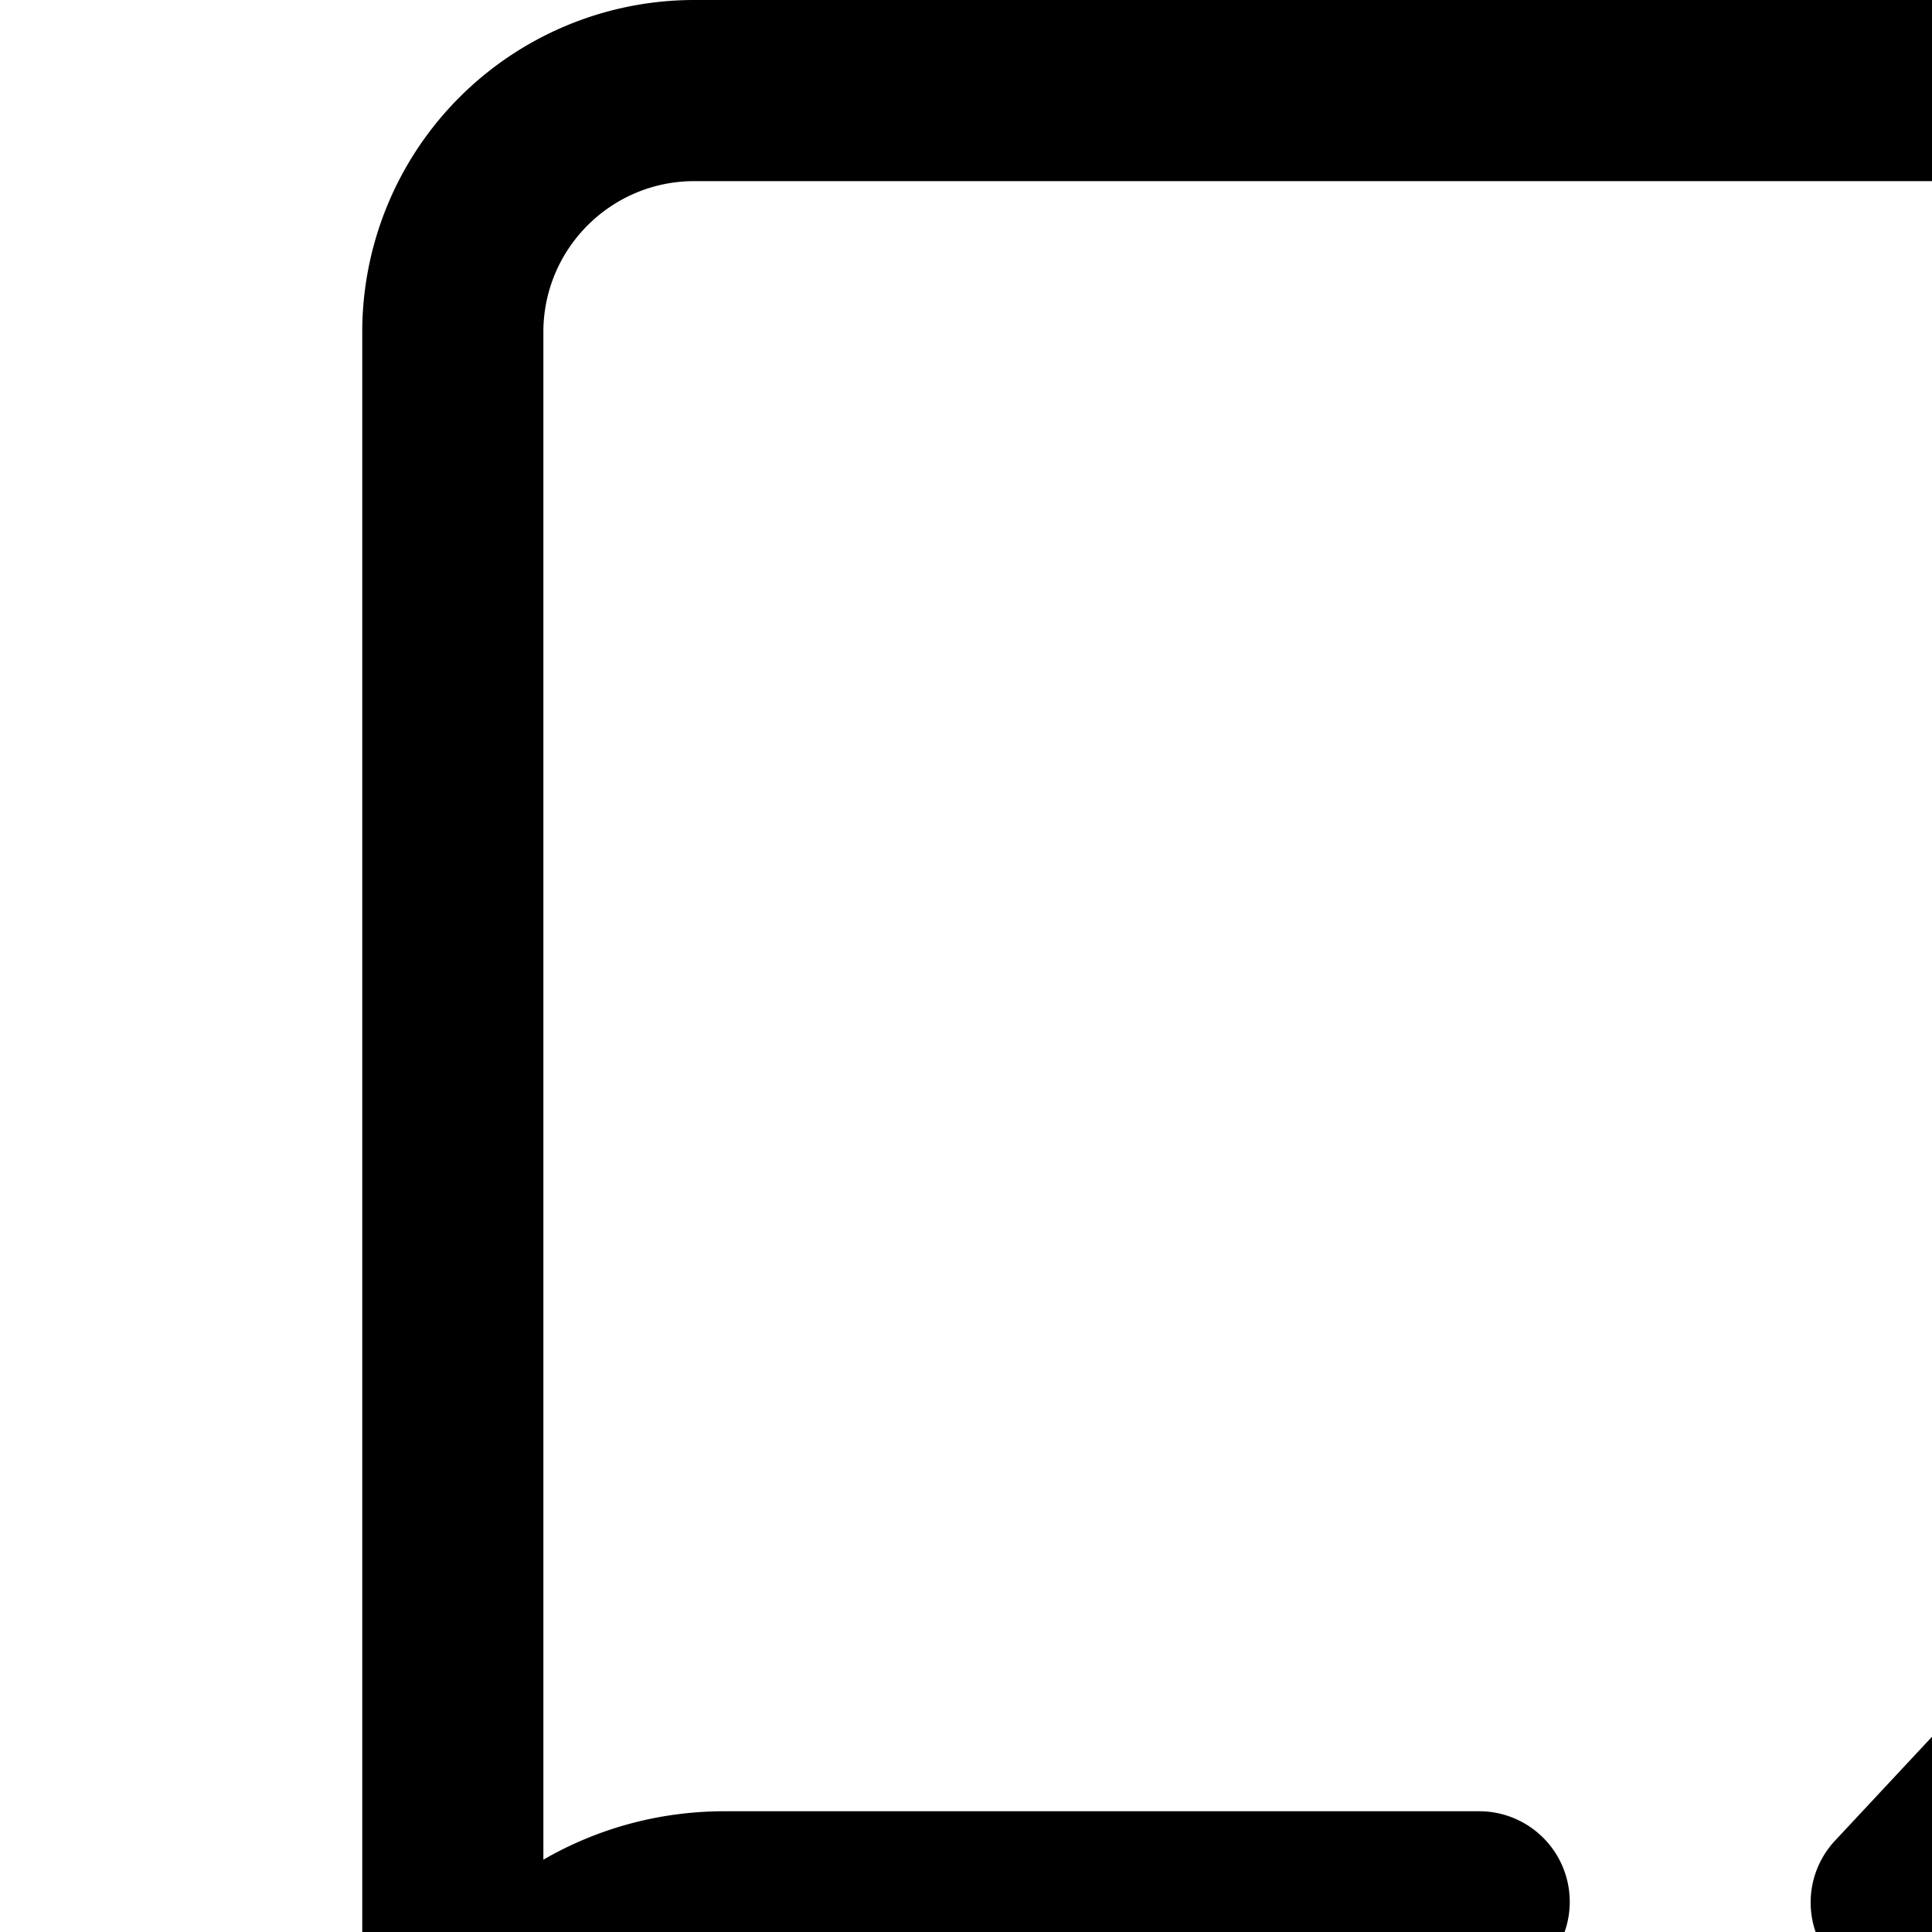 <svg xmlns="http://www.w3.org/2000/svg" width="16" height="16" viewBox="0 0 16 16"><path d="M5.75 0A2.75 2.75 0 0 0 3 2.75v16.5A2.75 2.75 0 0 0 5.75 22h10a.75.75 0 0 0 0-1.5h-10c-.69 0-1.25-.56-1.25-1.25V18A1.5 1.5 0 0 1 6 16.5h6.25a.75.75 0 0 0 0-1.5H6c-.546 0-1.059.146-1.5.401V2.75c0-.69.56-1.25 1.25-1.25H19.5v7a.75.75 0 0 0 1.5 0V.75a.75.75 0 0 0-.75-.75H5.75Z"/><path d="m20 13.903 2.202 2.359a.75.75 0 0 0 1.096-1.024l-3.5-3.75a.75.75 0 0 0-1.096 0l-3.5 3.75a.75.75 0 1 0 1.096 1.024l2.202-2.36v9.348a.75.75 0 0 0 1.5 0v-9.347Z"/></svg>